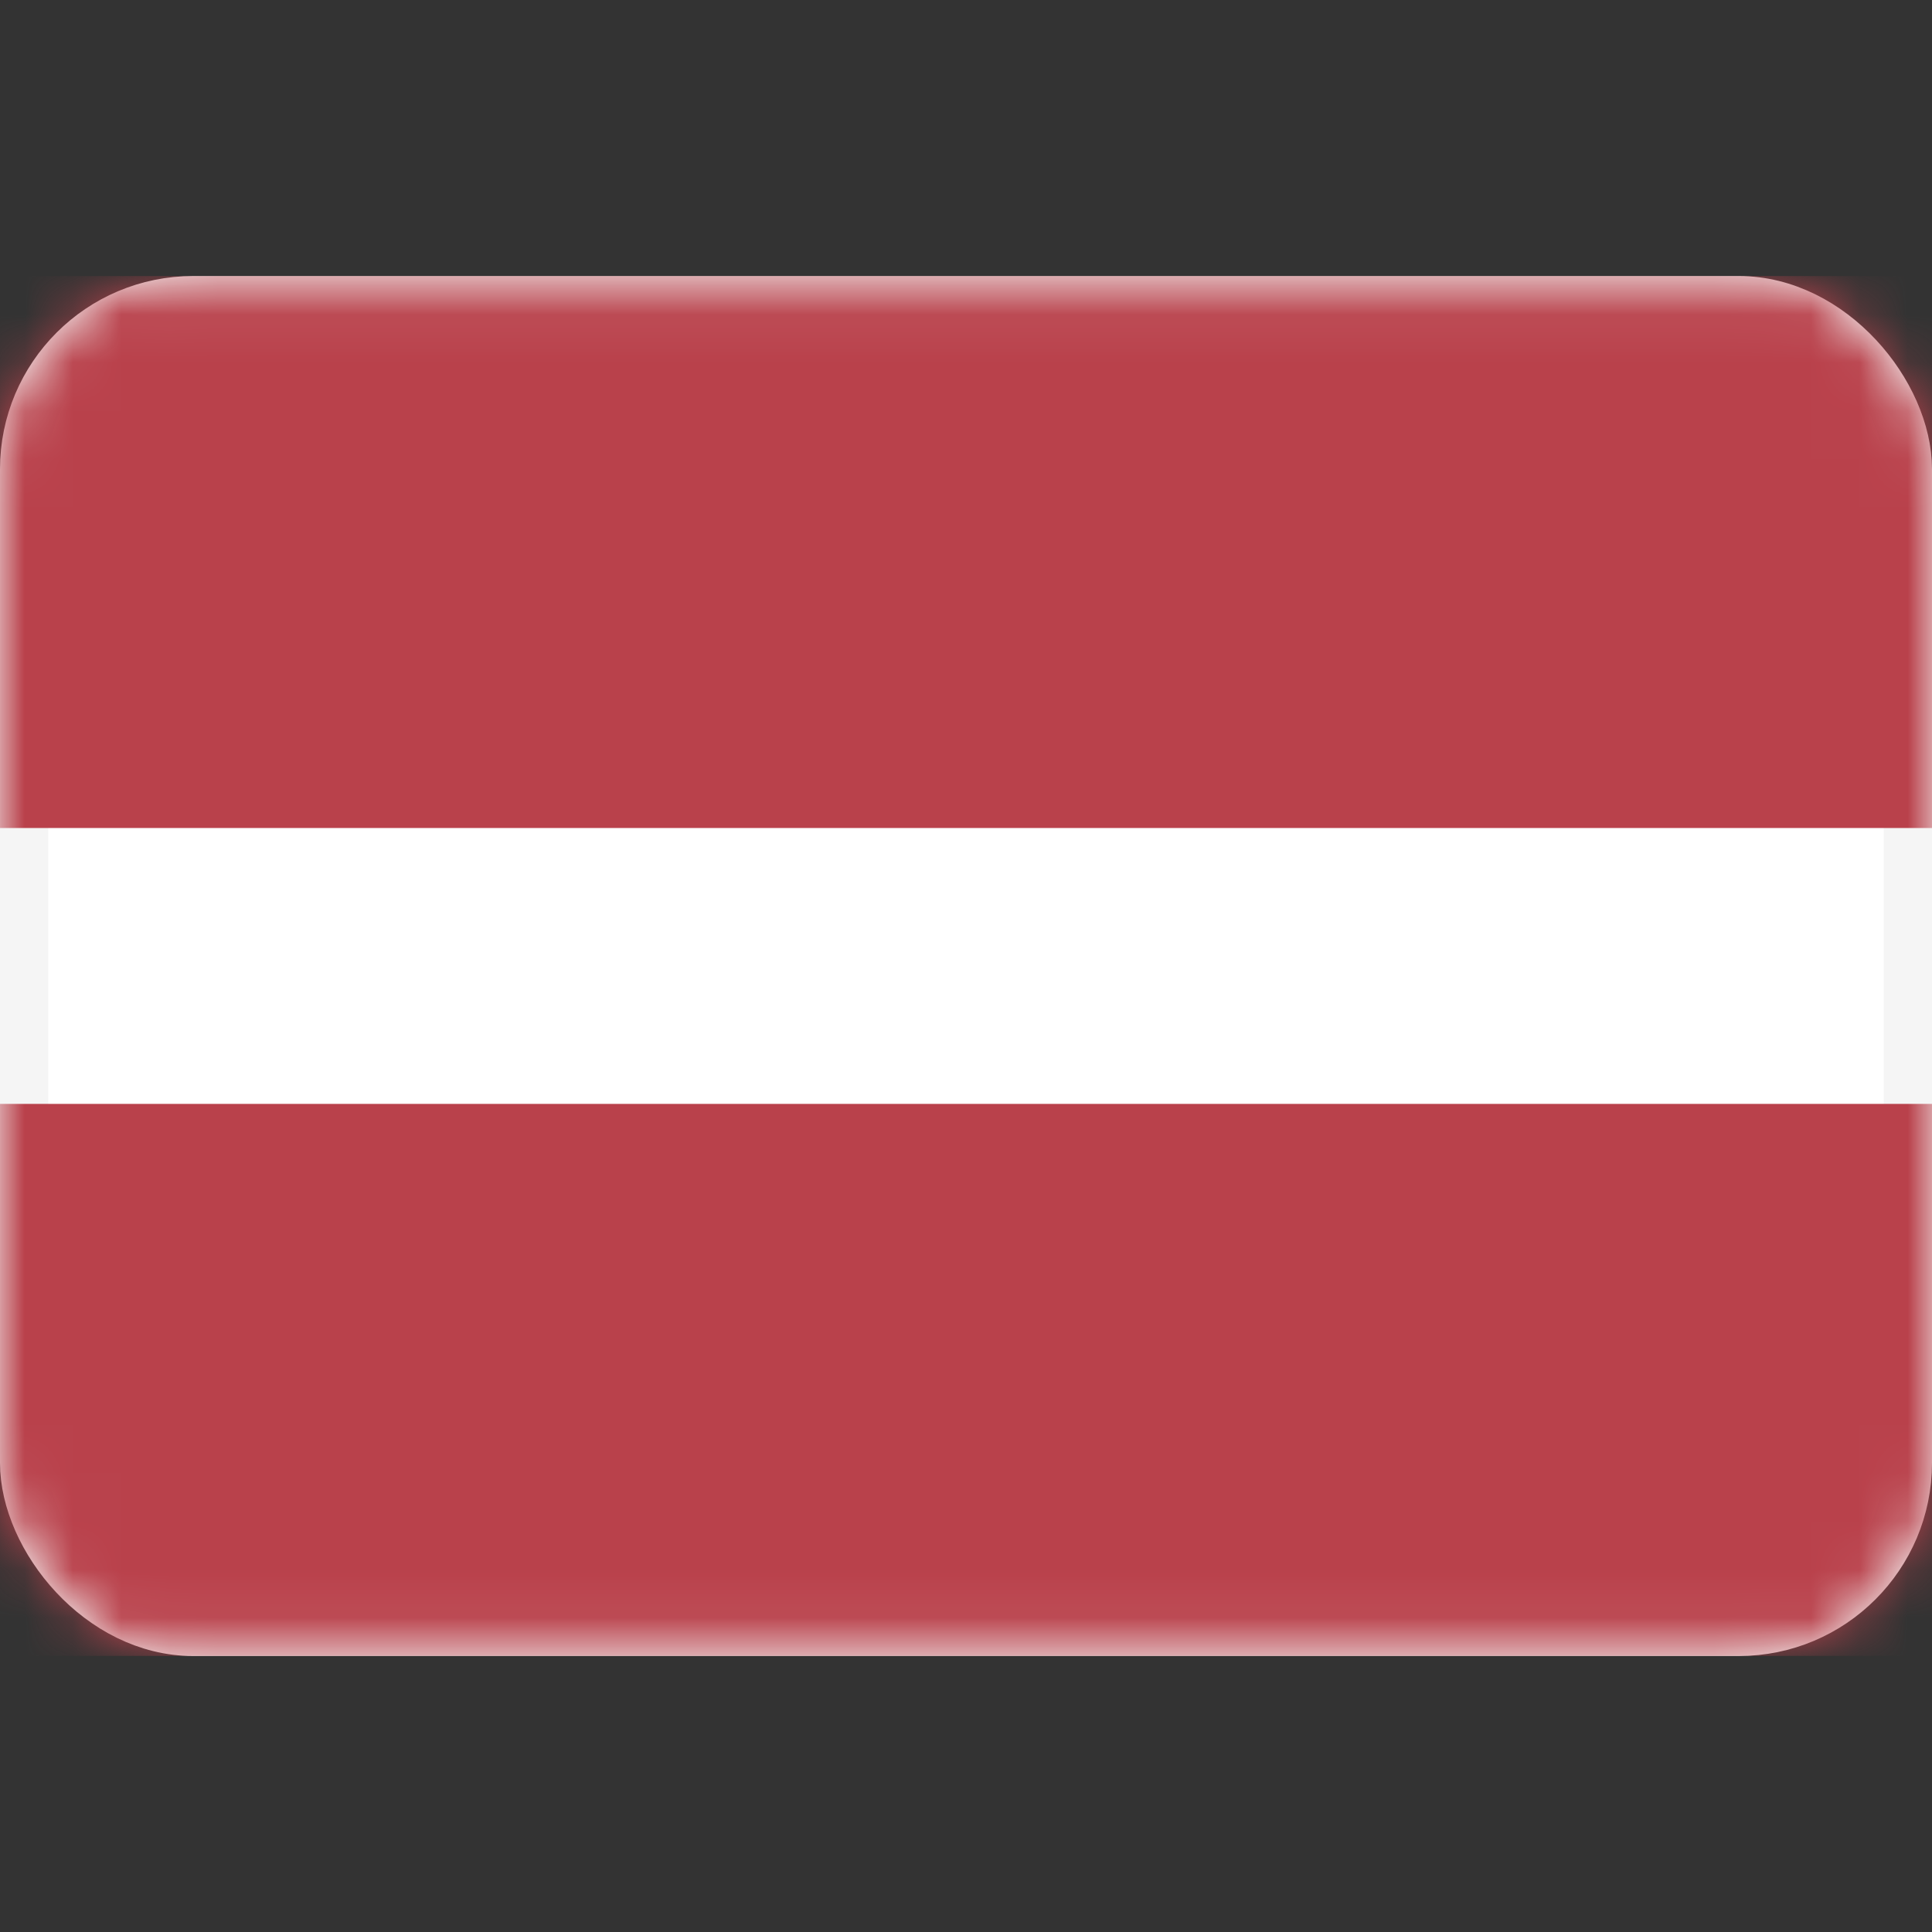 <svg width="40" height="40" viewBox="0 0 40 40" fill="none" xmlns="http://www.w3.org/2000/svg">
<rect x="0" y="0" width="40" height="40" fill="#333333" stroke="none"/>
<rect x="0.5" y="6.215" width="39" height="27.571" rx="3.5" fill="white" stroke="#F5F5F5"/>
<mask id="mask0_101_3413" style="mask-type:luminance" maskUnits="userSpaceOnUse" x="0" y="5" width="40" height="30">
<rect x="0.5" y="6.215" width="39" height="27.571" rx="3.5" fill="white" stroke="white"/>
</mask>
<g mask="url(#mask0_101_3413)">
<path fill-rule="evenodd" clip-rule="evenodd" d="M0 17.143H40V5.715H0V17.143Z" fill="#B9414B"/>
<path fill-rule="evenodd" clip-rule="evenodd" d="M0 34.284H40V22.855H0V34.284Z" fill="#B9414B"/>
</g>
</svg>

